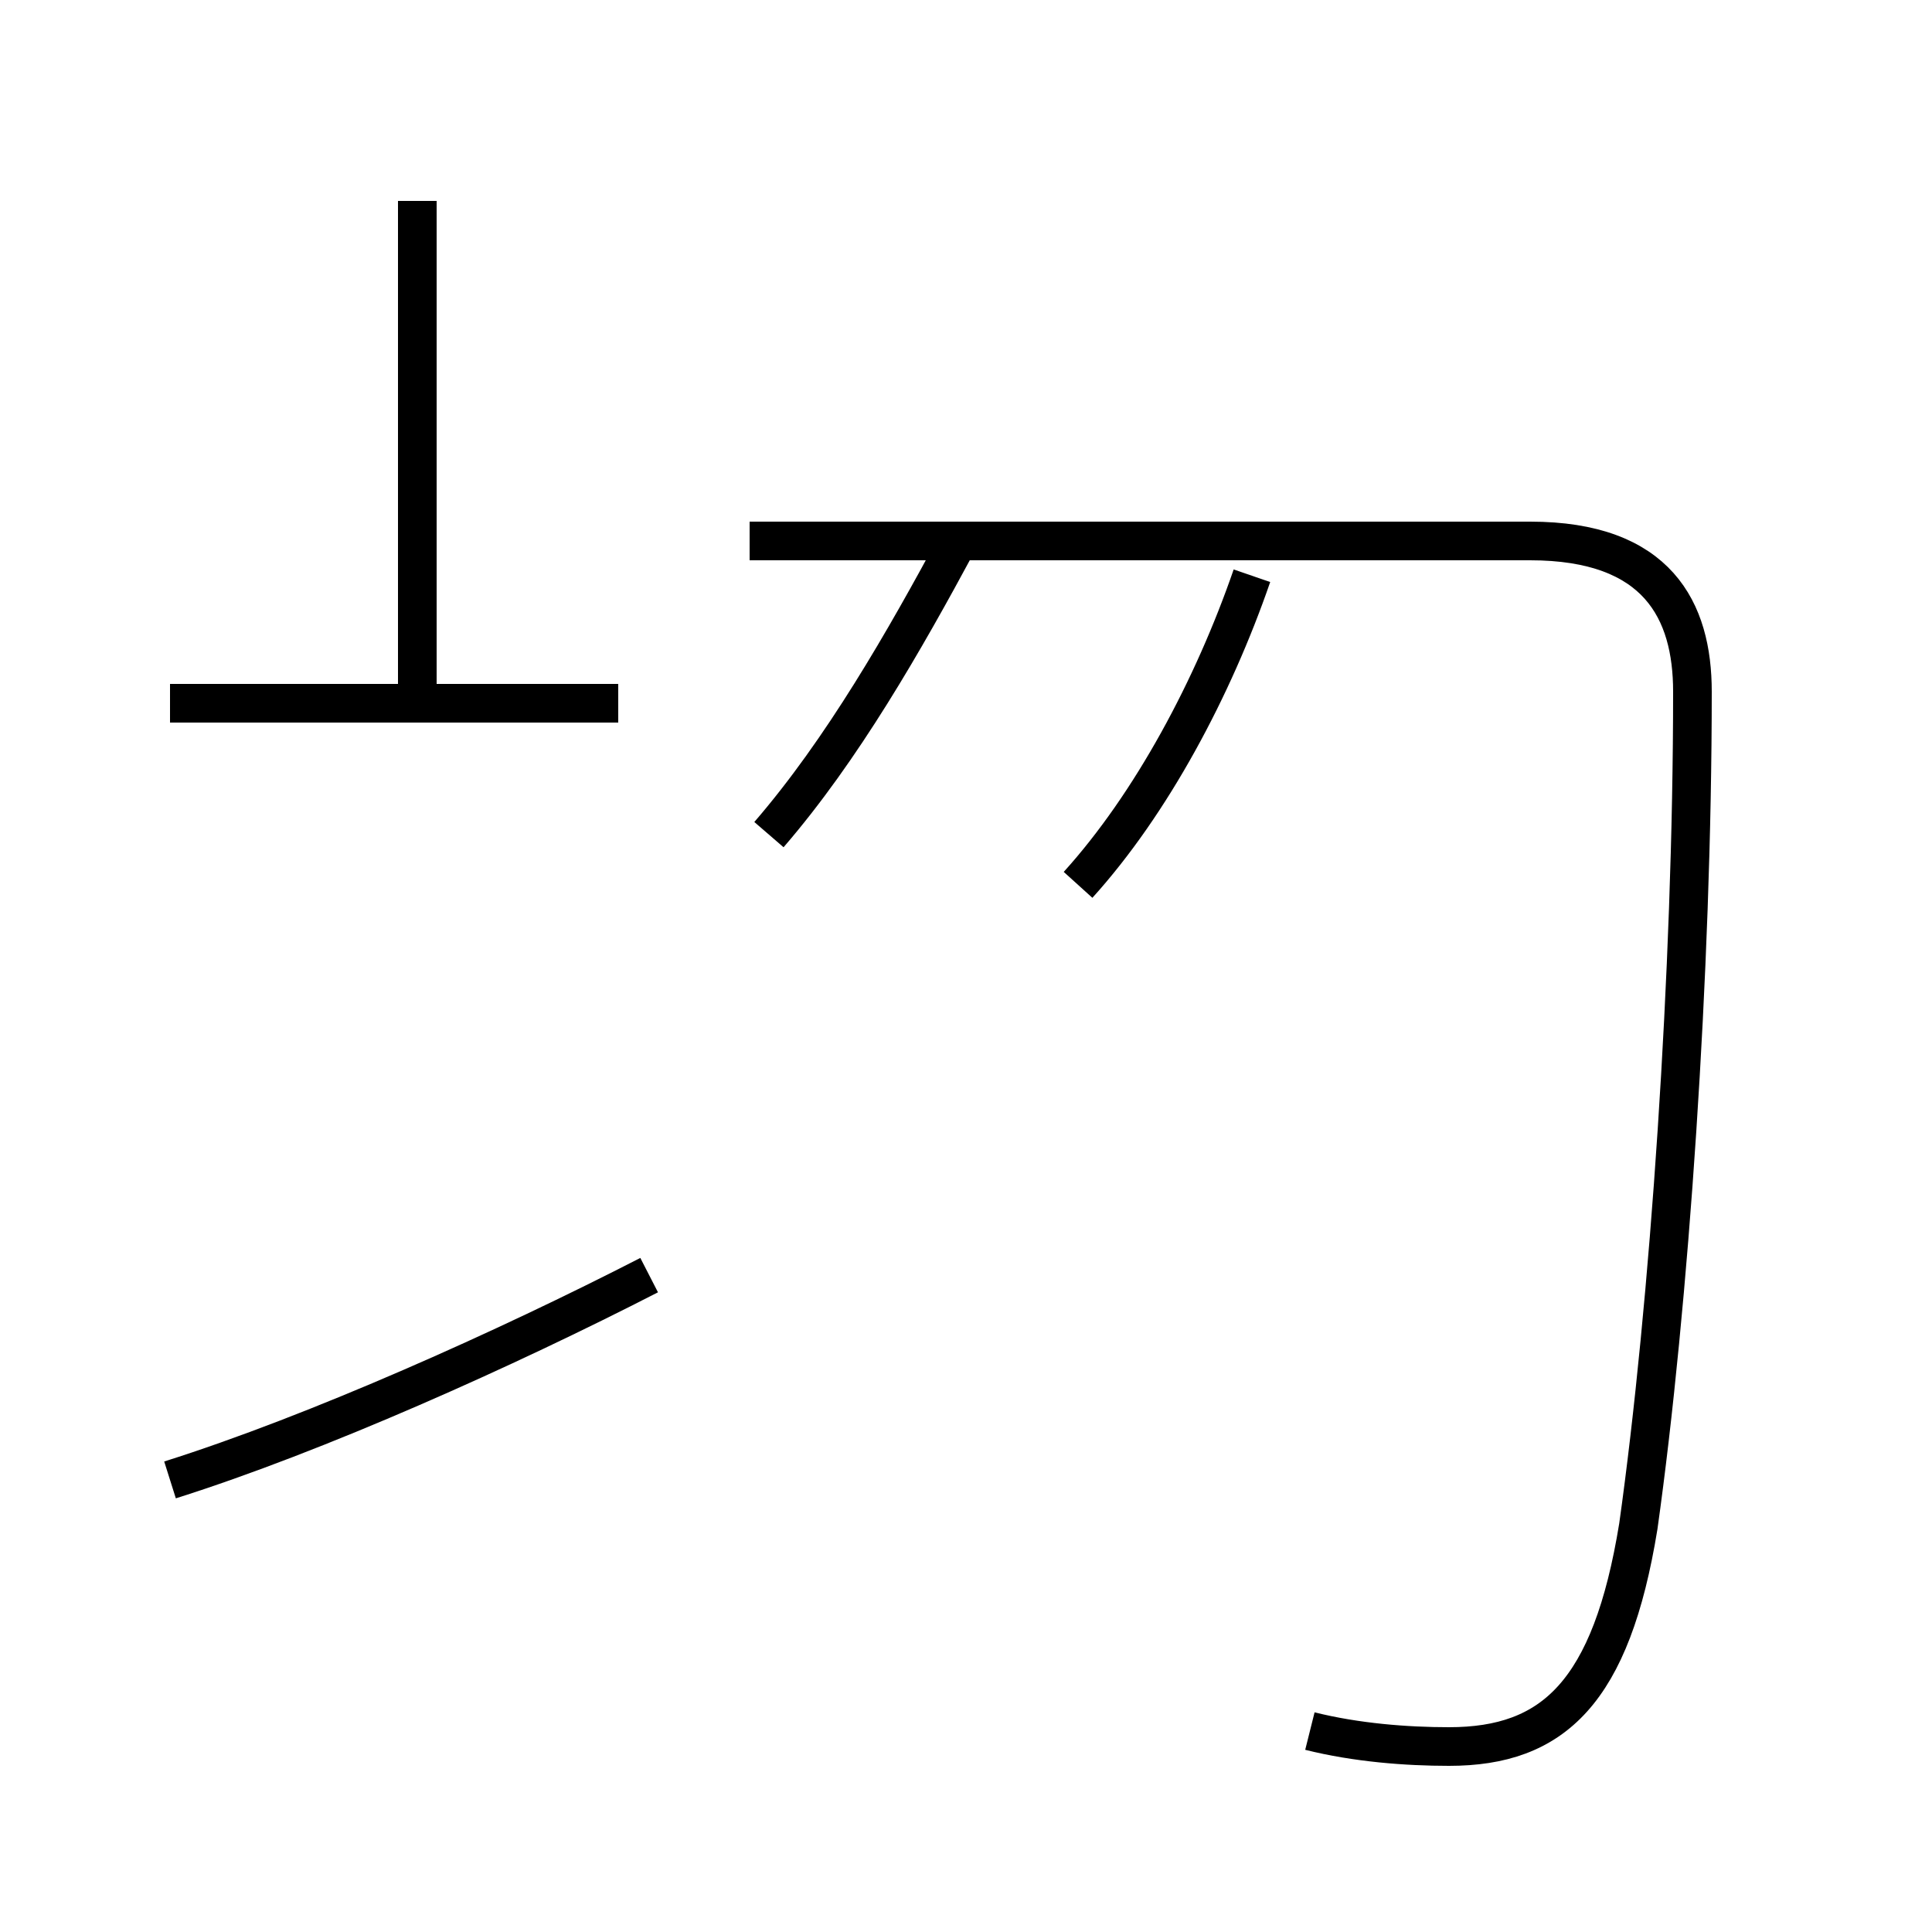 <?xml version='1.0' encoding='utf8'?>
<svg viewBox="0.0 -44.0 50.0 50.0" version="1.1" xmlns="http://www.w3.org/2000/svg">
<rect x="0.0" y="-44.0" width="50.0" height="50.0" fill="#808080" stroke="none"/>
<rect x="-1000" y="-1000" width="2000" height="2000" stroke="white" fill="white"/>
<g style="fill:none; stroke:#000000;  stroke-width:1">
<path d="M 4.4 5.7 C 8.2 6.9 13.1 9.1 16.8 11.0 M 10.8 25.8 L 10.8 38.8 M 16.0 25.8 L 4.4 25.8 M 19.9 22.4 C 21.8 24.6 23.4 27.4 24.8 30.0 M 27.9 21.1 C 29.8 23.2 31.4 26.2 32.4 29.1 M 33.9 -0.8 C 35.1 -1.1 36.4 -1.2 37.5 -1.2 C 40.2 -1.2 41.7 0.2 42.4 4.5 C 43.2 10.2 43.8 18.9 43.8 26.1 C 43.8 28.2 42.9 30.0 39.6 30.0 L 19.4 30.0 " transform="scale(1, -1)" />
</g>
</svg>